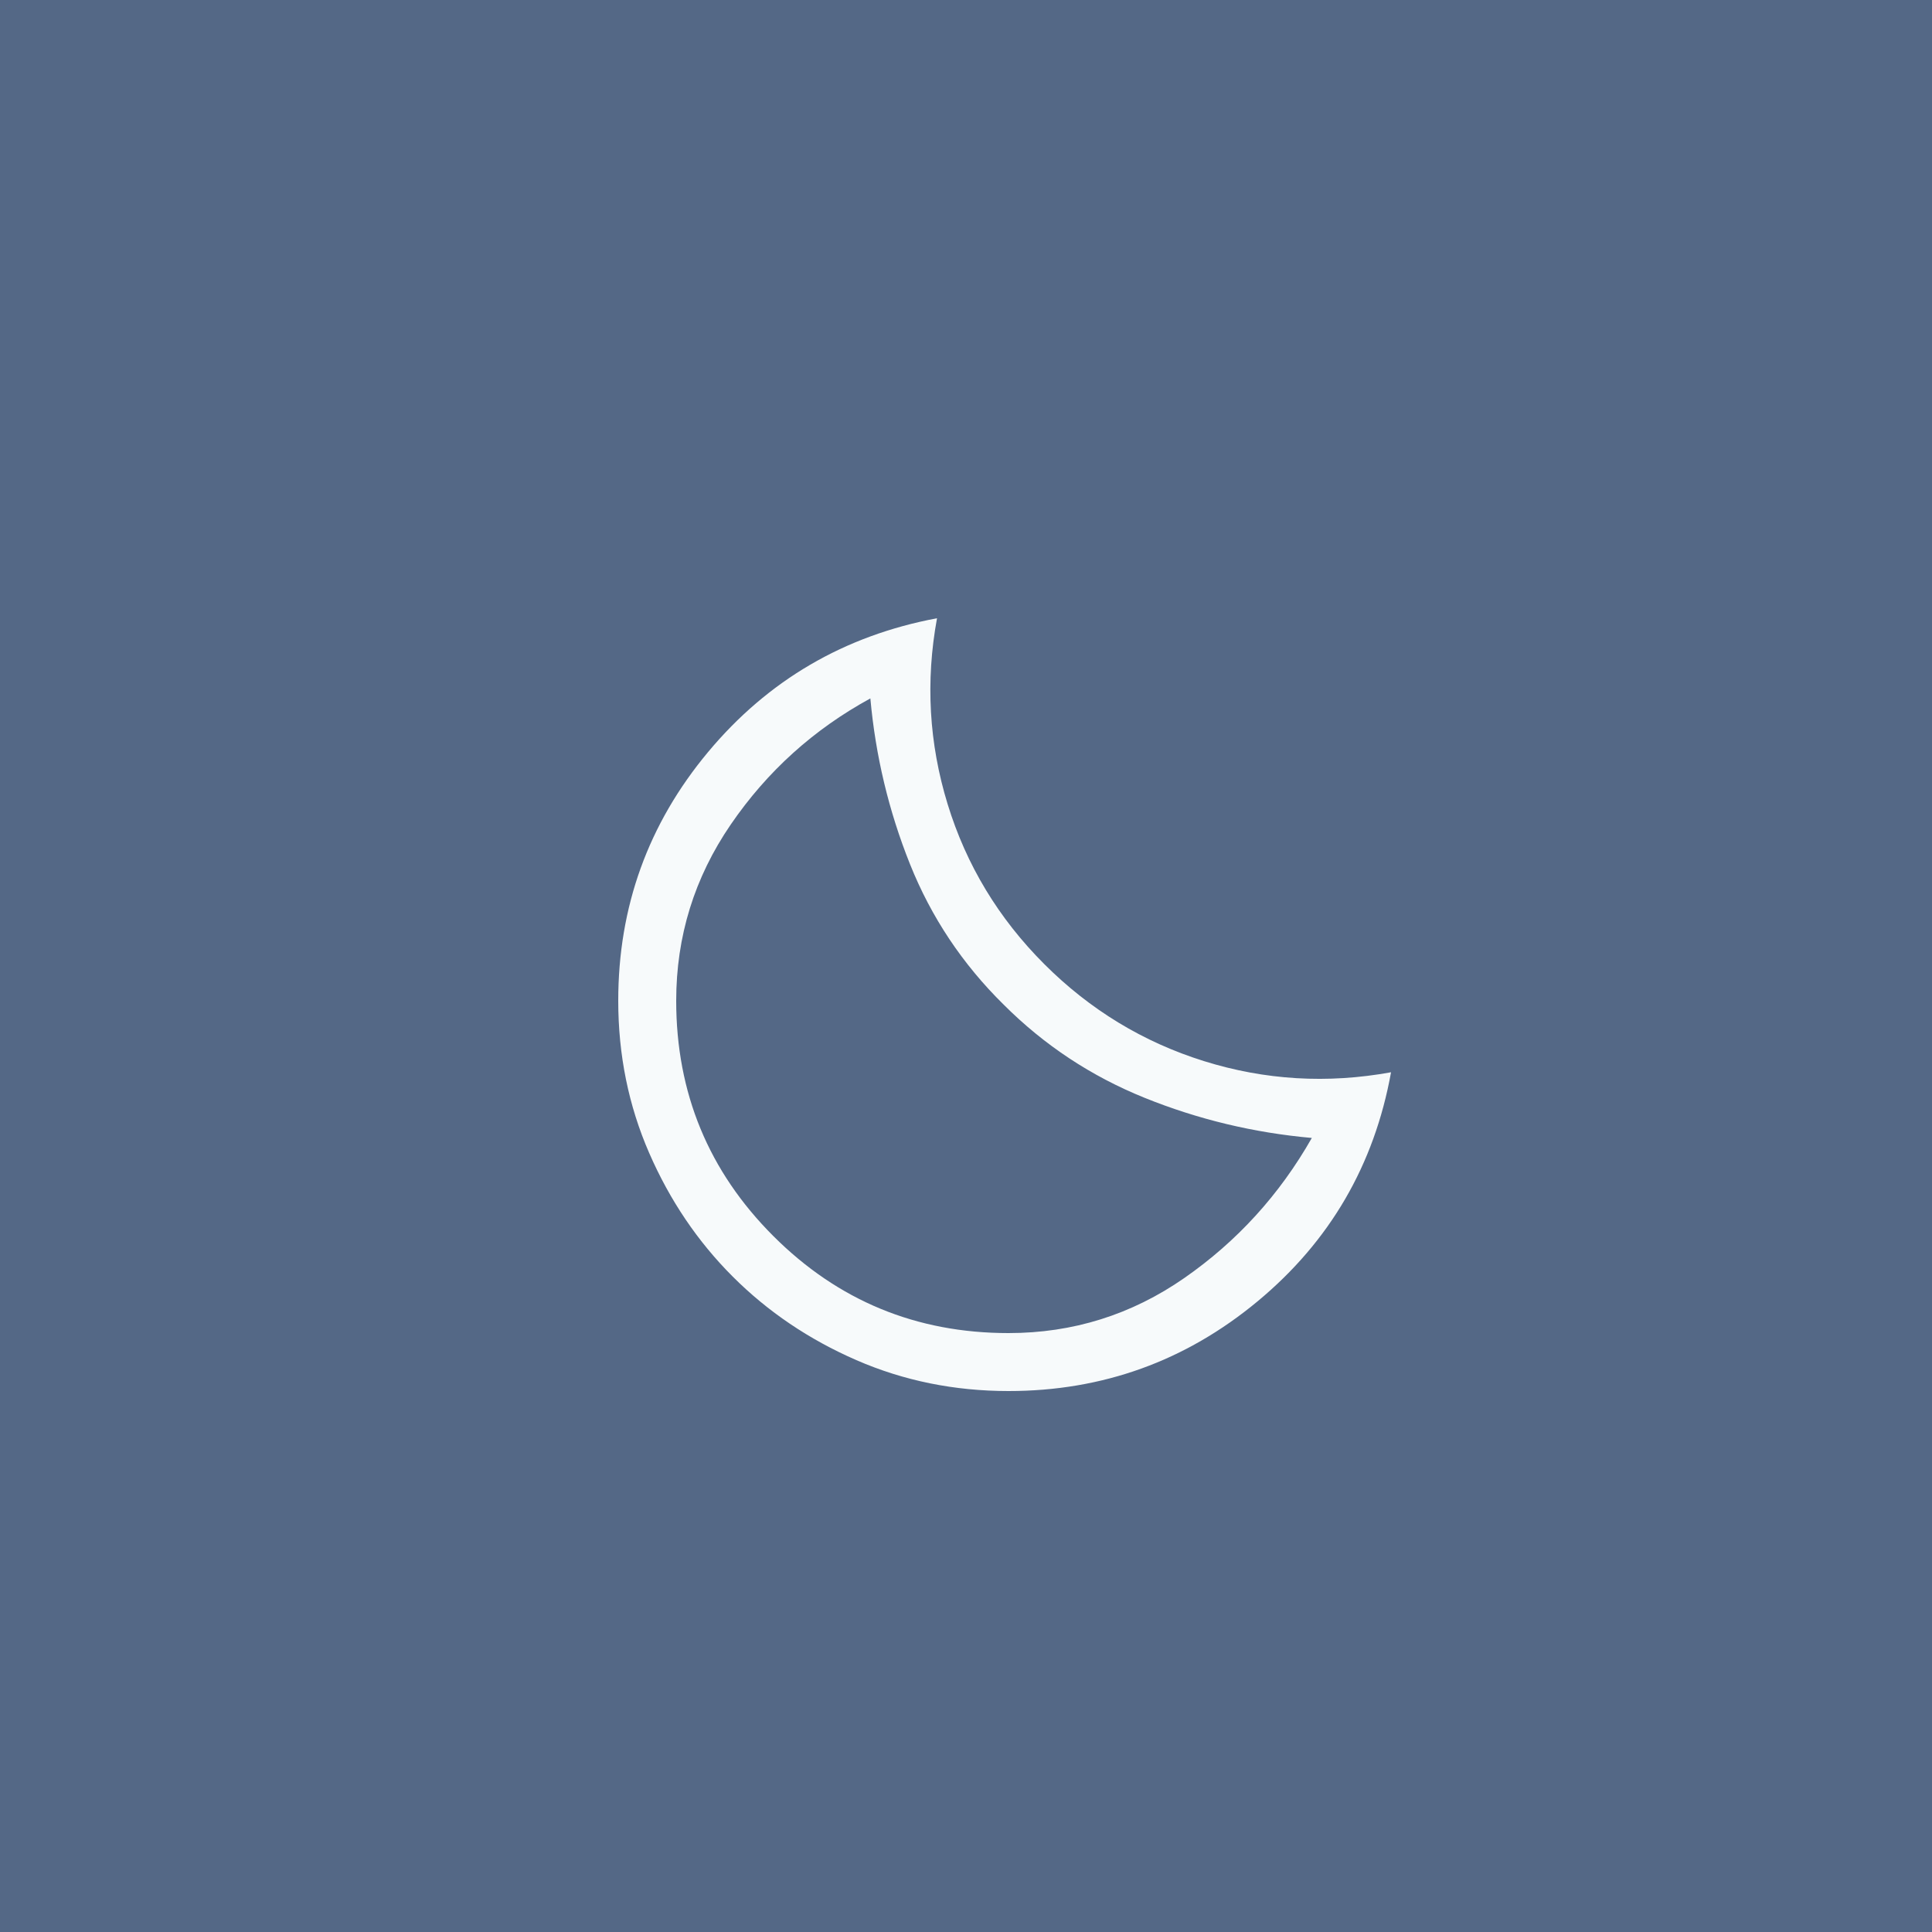 <svg width="100" height="100" viewBox="0 0 100 100" fill="none" xmlns="http://www.w3.org/2000/svg">
<rect width="100" height="100" fill="#546886"/>
<g filter="url(#filter0_dd_22_9)">
<circle cx="50.5" cy="50.5" r="39.5" fill="#546886"/>
</g>
<path d="M52.2 72C49.4 72 46.775 71.467 44.325 70.4C41.875 69.333 39.742 67.892 37.925 66.075C36.108 64.258 34.667 62.125 33.6 59.675C32.533 57.225 32 54.6 32 51.8C32 46.933 33.55 42.642 36.65 38.925C39.75 35.208 43.7 32.9 48.5 32C47.9 35.267 48.083 38.475 49.05 41.625C50.017 44.775 51.683 47.533 54.05 49.9C56.417 52.267 59.175 53.942 62.325 54.925C65.475 55.908 68.7 56.1 72 55.5C71.133 60.3 68.833 64.25 65.1 67.35C61.367 70.45 57.067 72 52.2 72ZM52.2 69C55.533 69 58.567 68.05 61.3 66.15C64.033 64.25 66.233 61.833 67.9 58.9C64.9 58.633 62.017 57.942 59.25 56.825C56.483 55.708 54.05 54.1 51.95 52C49.817 49.9 48.2 47.475 47.1 44.725C46 41.975 45.317 39.117 45.05 36.15C42.117 37.75 39.708 39.925 37.825 42.675C35.942 45.425 35 48.467 35 51.8C35 56.567 36.675 60.625 40.025 63.975C43.375 67.325 47.433 69 52.2 69Z" fill="#F7FAFB"/>
<defs>
<filter id="filter0_dd_22_9" x="4" y="5" width="90" height="91" filterUnits="userSpaceOnUse" color-interpolation-filters="sRGB">
<feFlood flood-opacity="0" result="BackgroundImageFix"/>
<feColorMatrix in="SourceAlpha" type="matrix" values="0 0 0 0 0 0 0 0 0 0 0 0 0 0 0 0 0 0 127 0" result="hardAlpha"/>
<feOffset dy="2"/>
<feGaussianBlur stdDeviation="2"/>
<feComposite in2="hardAlpha" operator="out"/>
<feColorMatrix type="matrix" values="0 0 0 0 0 0 0 0 0 0 0 0 0 0 0 0 0 0 0.25 0"/>
<feBlend mode="normal" in2="BackgroundImageFix" result="effect1_dropShadow_22_9"/>
<feColorMatrix in="SourceAlpha" type="matrix" values="0 0 0 0 0 0 0 0 0 0 0 0 0 0 0 0 0 0 127 0" result="hardAlpha"/>
<feOffset dx="-3" dy="-2"/>
<feGaussianBlur stdDeviation="2"/>
<feComposite in2="hardAlpha" operator="out"/>
<feColorMatrix type="matrix" values="0 0 0 0 1 0 0 0 0 1 0 0 0 0 1 0 0 0 0.13 0"/>
<feBlend mode="normal" in2="effect1_dropShadow_22_9" result="effect2_dropShadow_22_9"/>
<feBlend mode="normal" in="SourceGraphic" in2="effect2_dropShadow_22_9" result="shape"/>
</filter>
</defs>
</svg>
